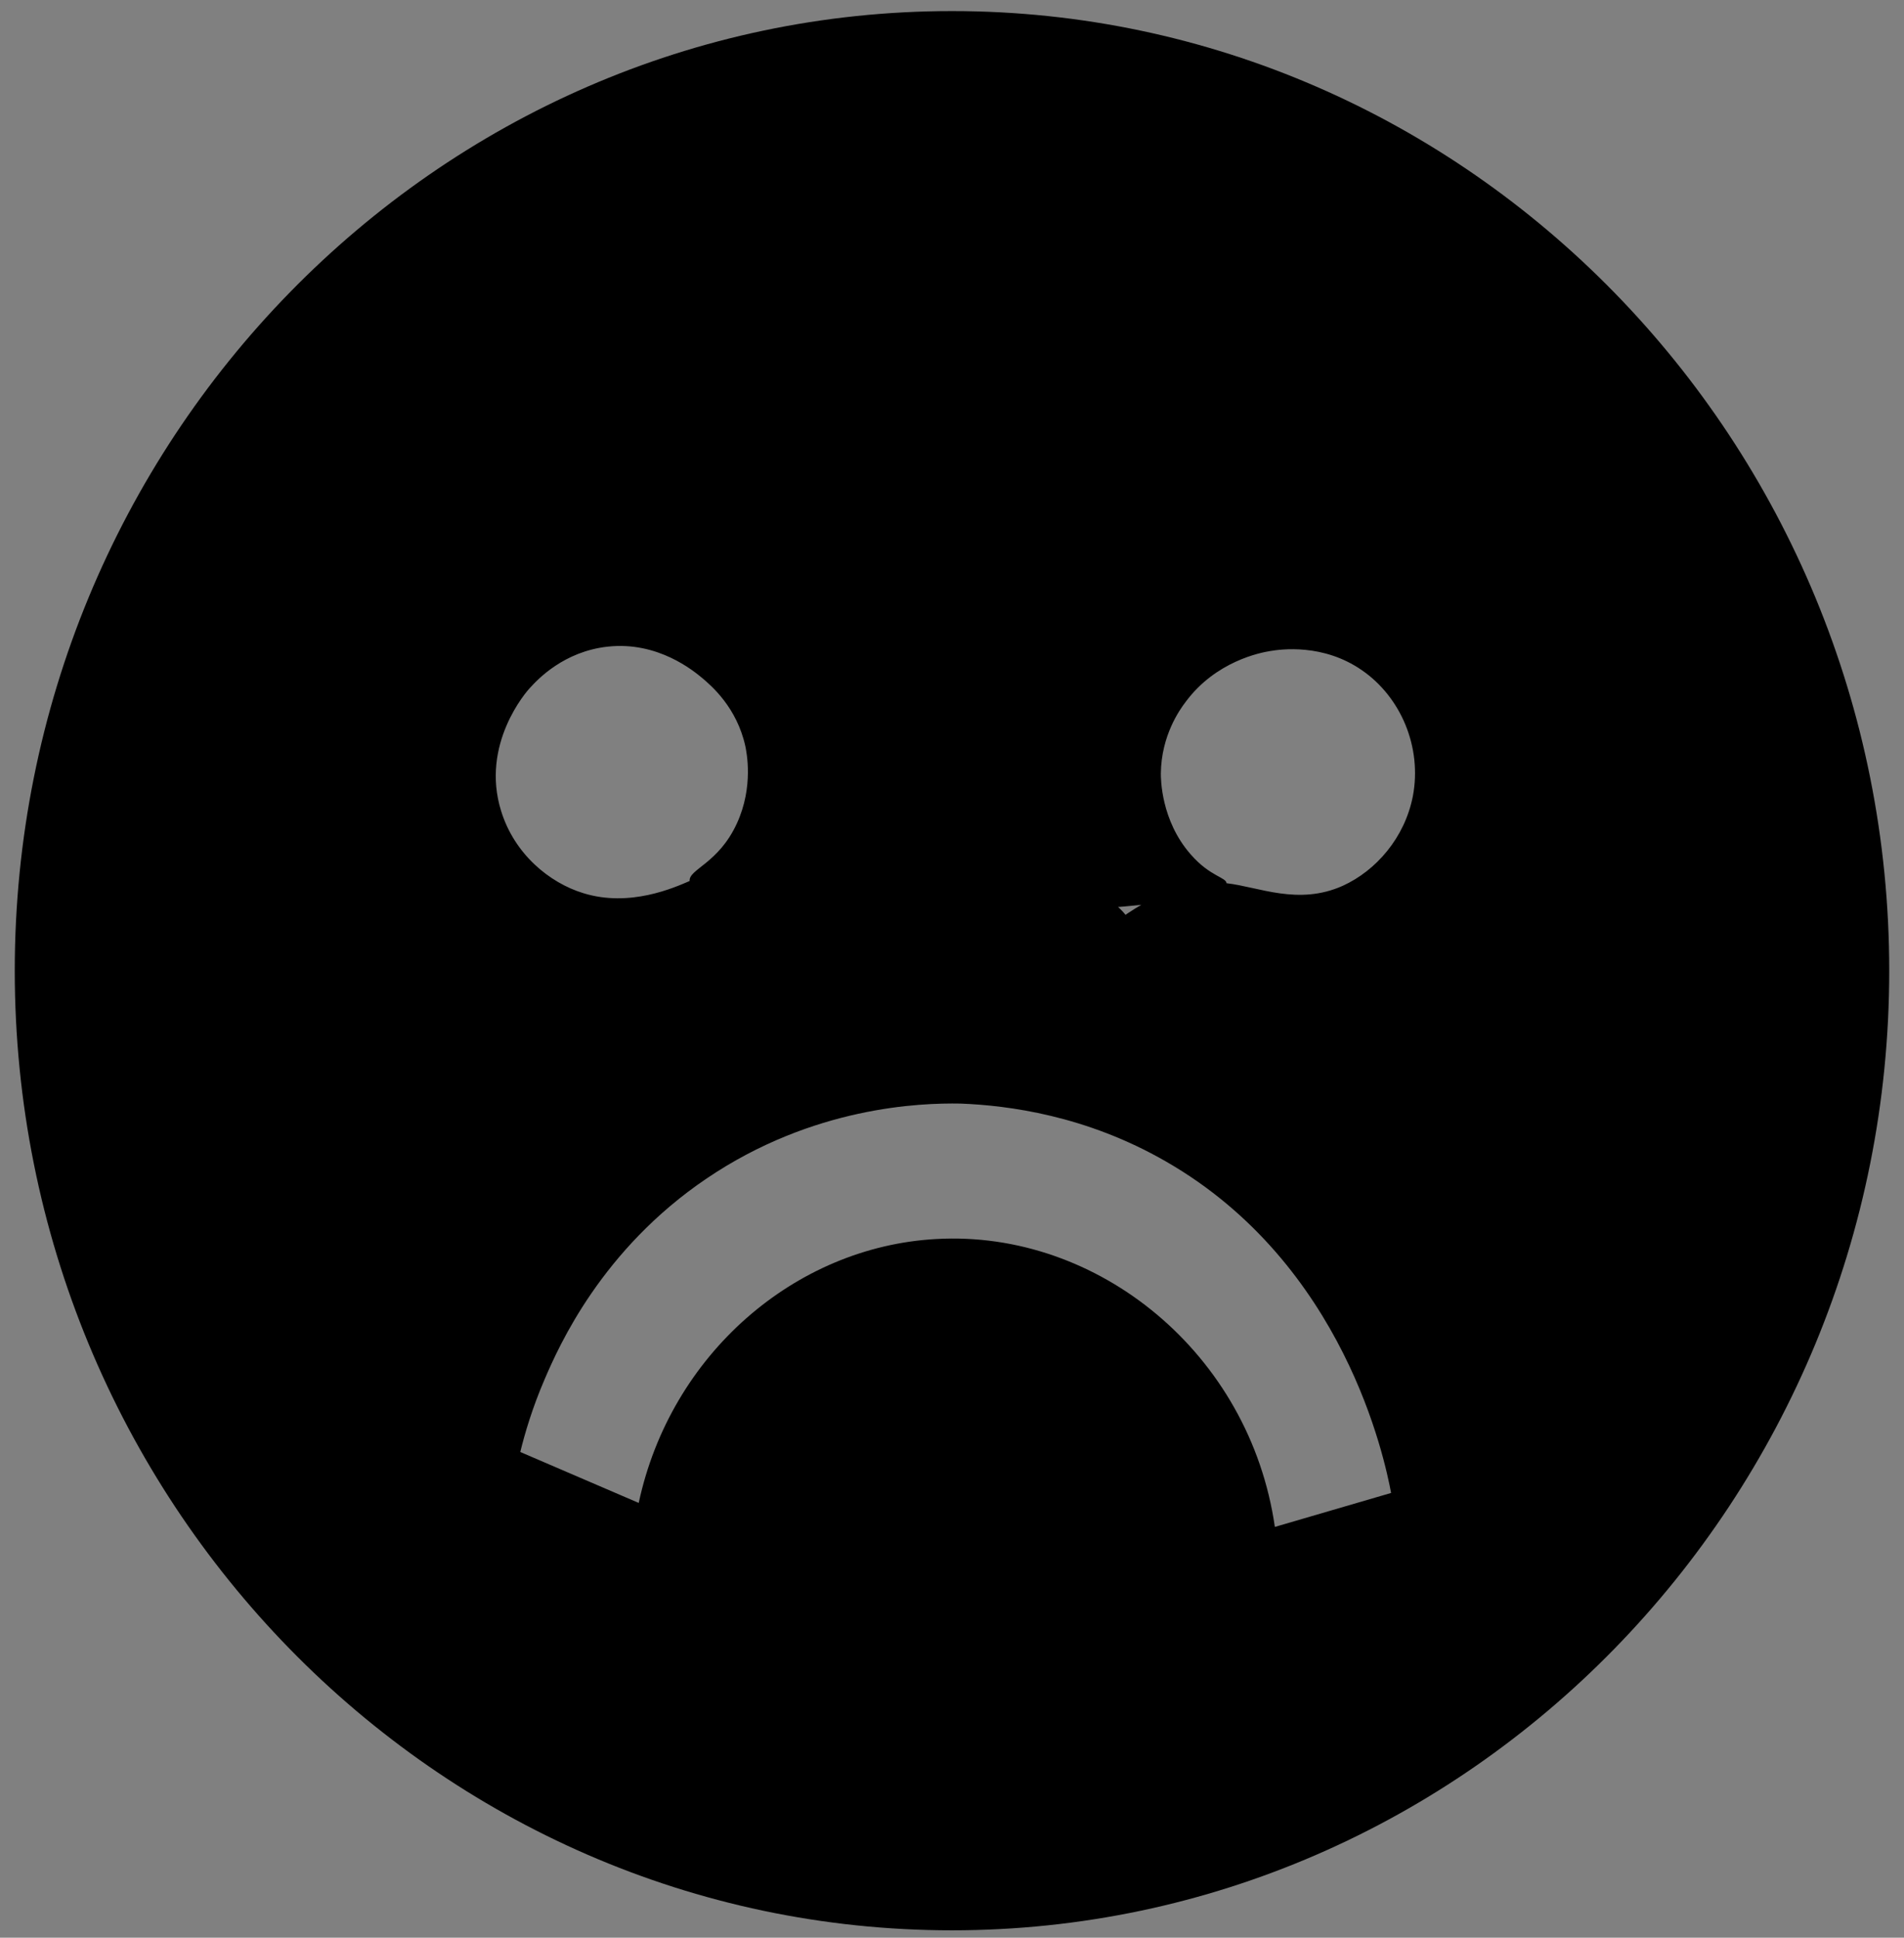 <?xml version="1.0" encoding="utf-8"?>
<!-- Generator: Adobe Illustrator 24.3.0, SVG Export Plug-In . SVG Version: 6.00 Build 0)  -->
<svg version="1.1" id="Ebene_1" xmlns="http://www.w3.org/2000/svg" xmlns:xlink="http://www.w3.org/1999/xlink" x="0px" y="0px"
	 viewBox="0 0 516 525" style="enable-background:new 0 0 516 525;" xml:space="preserve">
<rect x="0" y="0" width="516" height="525" fill="#808080" stroke="none"/>
<style type="text/css">
	.st0{fill:#FFFFFF;stroke:#000000;stroke-miterlimit:10;}
</style>
<path d="M258,3C118,3,4,119.7,4,263s114,260,254,260s254-116.7,254-260S398,3,258,3z M186.9,238.7c1.5,13.3,145.1,10.1,145.5,0.7
	c0.1-1.7-4.4-1.8-9.7-7.9c-8.1-9.2-8.1-20.6-8.1-21.9c0.1-10.3,5.1-17.3,6.7-19.4c8.2-11.1,20.4-13.4,22.9-13.8
	c2.9-0.5,14.4-2.1,24.9,5.2c10.6,7.3,16.3,20.9,13.8,34.1c-2.2,11.3-10,20.2-19,24.3c-12.1,5.4-22.7,0.3-31.5-0.7
	c-15-1.6-38.2,7.5-72.1,59.7c12.9,0.5,34,3.2,55.7,15.7c48.4,27.8,59.3,80.8,61,89.8c-10.5,3.1-21,6.1-31.5,9.2
	c-6.8-47-47.9-80.5-91.8-78c-38.3,2.1-72,31.3-80.6,71.5c-10.7-4.6-21.4-9.2-32.1-13.8c1.2-4.9,3.2-11.8,6.6-19.7
	c3.9-9.1,15.5-35.2,43.9-54.4c28.8-19.5,57.9-20.5,68.8-20.3c42.7-27.5,48.8-40.8,46.5-47.9C301,232.8,227.7,221.7,186.9,238.7
	c-4.2,1.8-16.2,7.2-28.8,3.3c-9.2-2.8-18.7-10.6-22.3-22.3c-5.6-18,6.8-32.3,7.9-33.4c2-2.2,9.1-9.8,21-11.1
	c13.6-1.5,23.3,6.6,25.6,8.5c2.5,2.1,9.4,8,11.7,18.5c0.3,1.5,2.3,10.9-2.3,20.9C194.7,234,186.6,235.5,186.9,238.7z"/>
<path class="st0" d="M148.9,70.9"/>
</svg>
